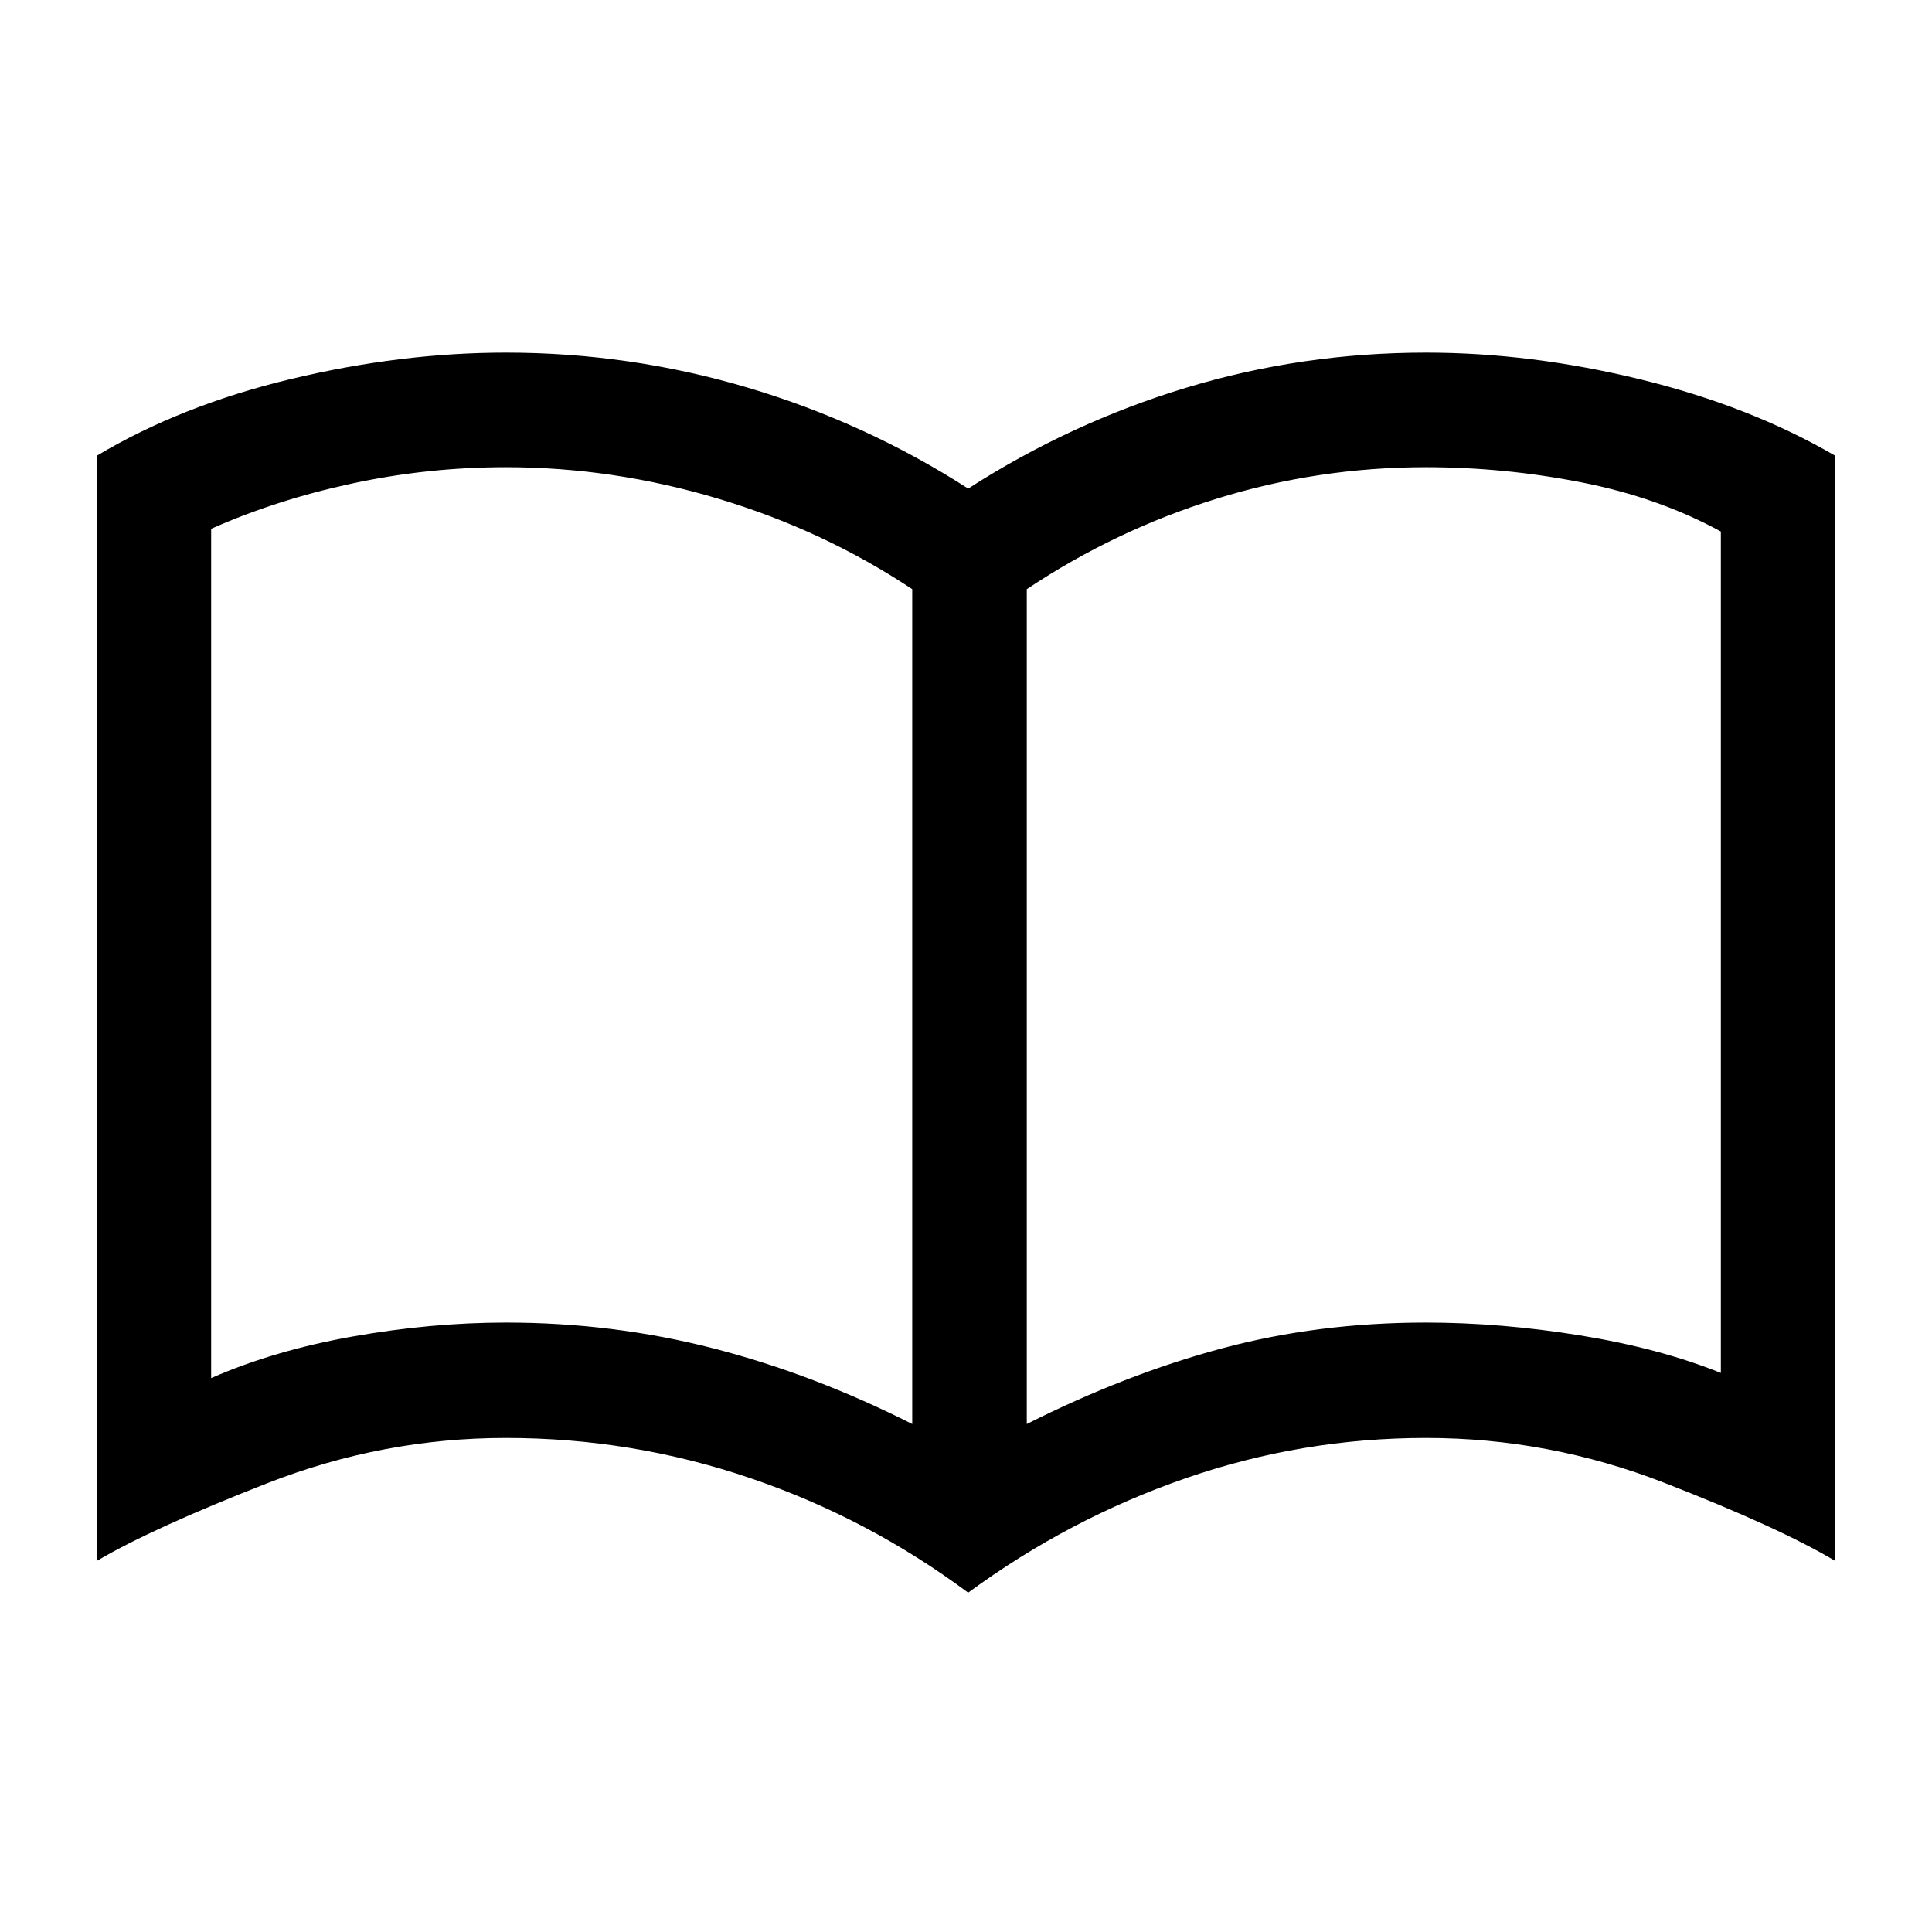 <svg xmlns="http://www.w3.org/2000/svg" height="40" viewBox="0 -960 960 960" width="40"><path d="M251.38-302.82q53.34 0 103.18 12.85 49.85 12.84 98.72 37.56v-414.84q-44.05-29.26-96.31-44.93-52.25-15.67-105.59-15.67-38.74 0-76.37 8.09t-70.09 22.52v422.01q31.31-13.74 70.35-20.67 39.04-6.92 76.11-6.92Zm258.82 50.41q49.04-24.72 96.9-37.56 47.87-12.85 101.38-12.85 37.21 0 76.66 6.38 39.45 6.39 69.94 18.65v-418.1q-30.98-16.93-69.35-24.44-38.37-7.52-77.25-7.52-53.51 0-104 15.67-50.48 15.67-94.28 44.93v414.84Zm-29.12 83.79q-49.84-37.06-108.4-56.96-58.56-19.91-121.3-19.91-61.07 0-118.49 22.46Q75.46-200.57 48-184.34v-549.15q41.92-25.07 96.6-38.18 54.68-13.1 106.78-13.1 61.62 0 120.21 17.41 58.59 17.41 109.49 50.13 50.89-32.72 108.42-50.13 57.52-17.41 119.12-17.41 52.1 0 106.58 13.31 54.49 13.31 96.8 37.97v549.15q-27.85-16.64-85.08-38.89-57.23-22.26-118.3-22.26-61.77 0-119.72 20.11-57.95 20.11-107.82 56.76ZM279.1-490.46Z"/></svg>